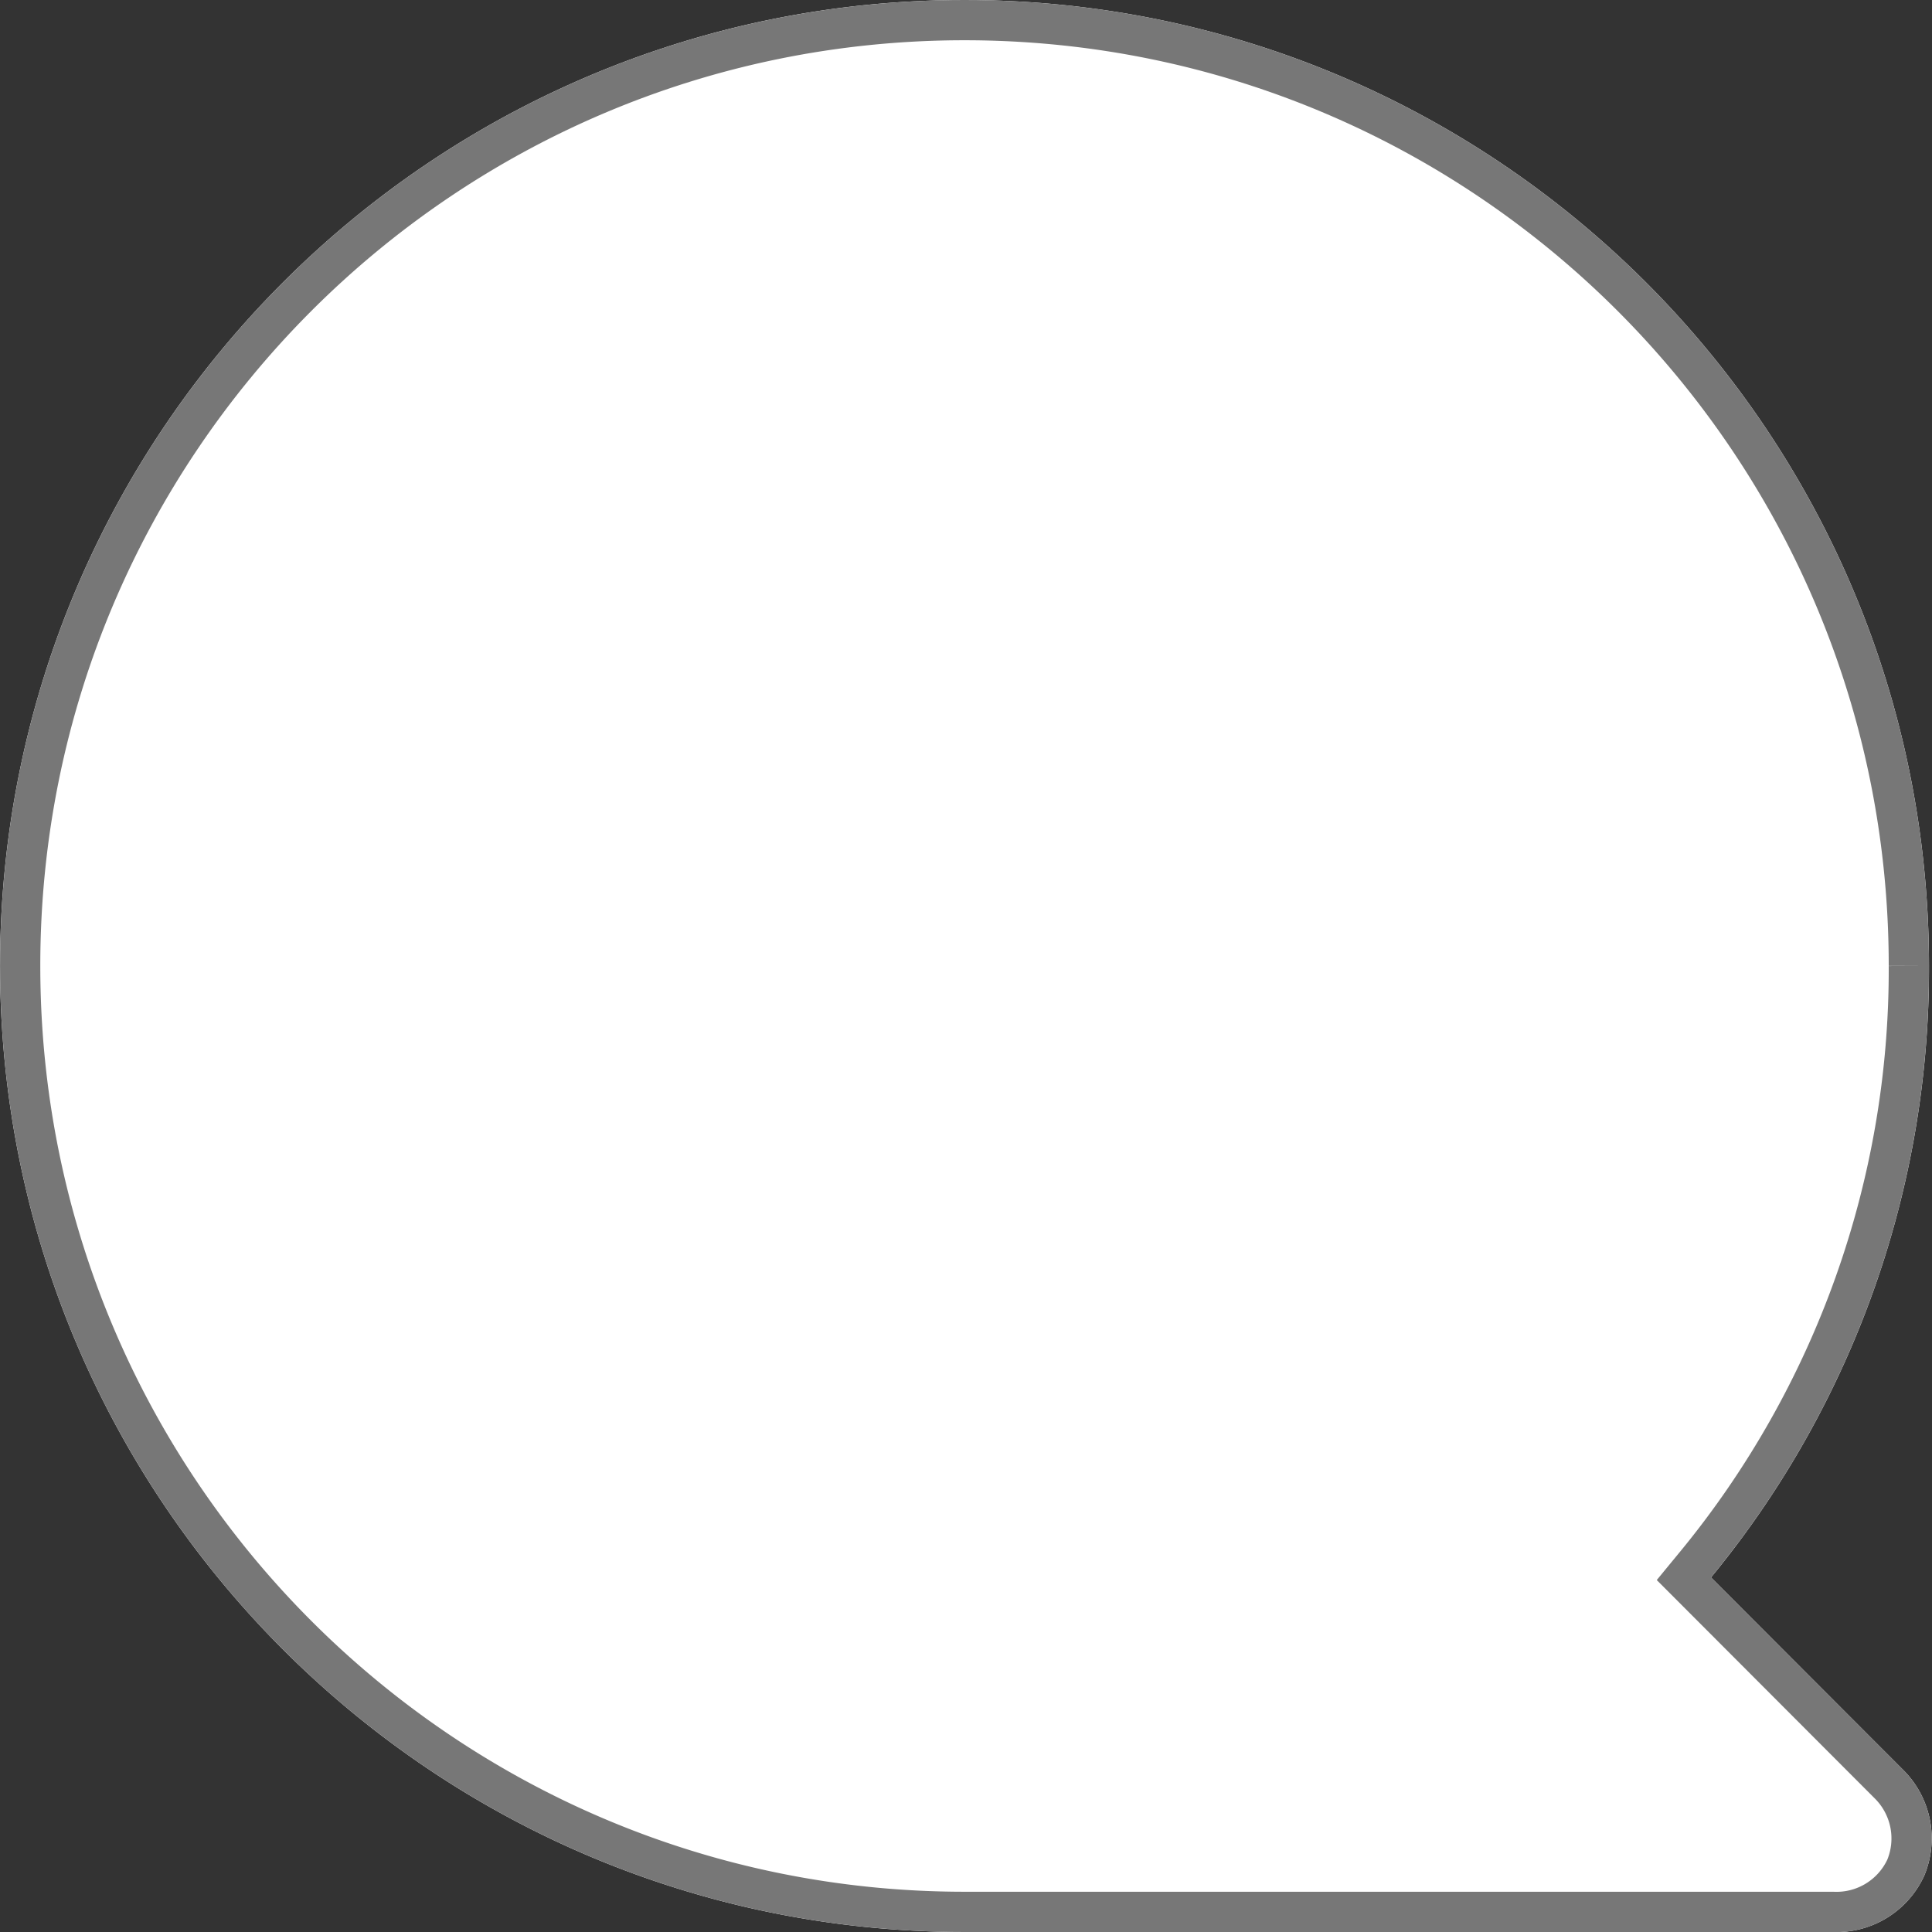 <svg xmlns="http://www.w3.org/2000/svg" width="48" height="48" viewBox="0 0 48 48"><rect x="0" y="0" width="48" height="48" fill="#333333" stroke="none"/><defs><clipPath id="jxqla"><path fill="#fff" d="M47.925 23.997a23.766 23.766 0 0 1-5.415 15.194l4.792 4.8a2.4 2.4 0 0 1 .503 2.615A2.396 2.396 0 0 1 45.53 48H23.962C10.728 47.999.001 37.252.001 23.997 0 10.743 10.728 0 23.962 0c13.236 0 23.963 10.744 23.963 23.998z"/></clipPath></defs><g><g><path fill="#fff" d="M47.925 23.997a23.766 23.766 0 0 1-5.415 15.194l4.792 4.8a2.4 2.4 0 0 1 .503 2.615A2.396 2.396 0 0 1 45.53 48H23.962C10.728 47.999.001 37.252.001 23.997 0 10.743 10.728 0 23.962 0c13.236 0 23.963 10.744 23.963 23.998z"/><path fill="none" stroke="#777" stroke-miterlimit="20" stroke-width="2" d="M47.925 23.997a23.766 23.766 0 0 1-5.415 15.194l4.792 4.8a2.4 2.4 0 0 1 .503 2.615A2.396 2.396 0 0 1 45.53 48H23.962C10.728 47.999.001 37.252.001 23.997 0 10.743 10.728 0 23.962 0c13.236 0 23.963 10.744 23.963 23.998z" clip-path="url(&quot;#jxqla&quot;)"/></g></g></svg>